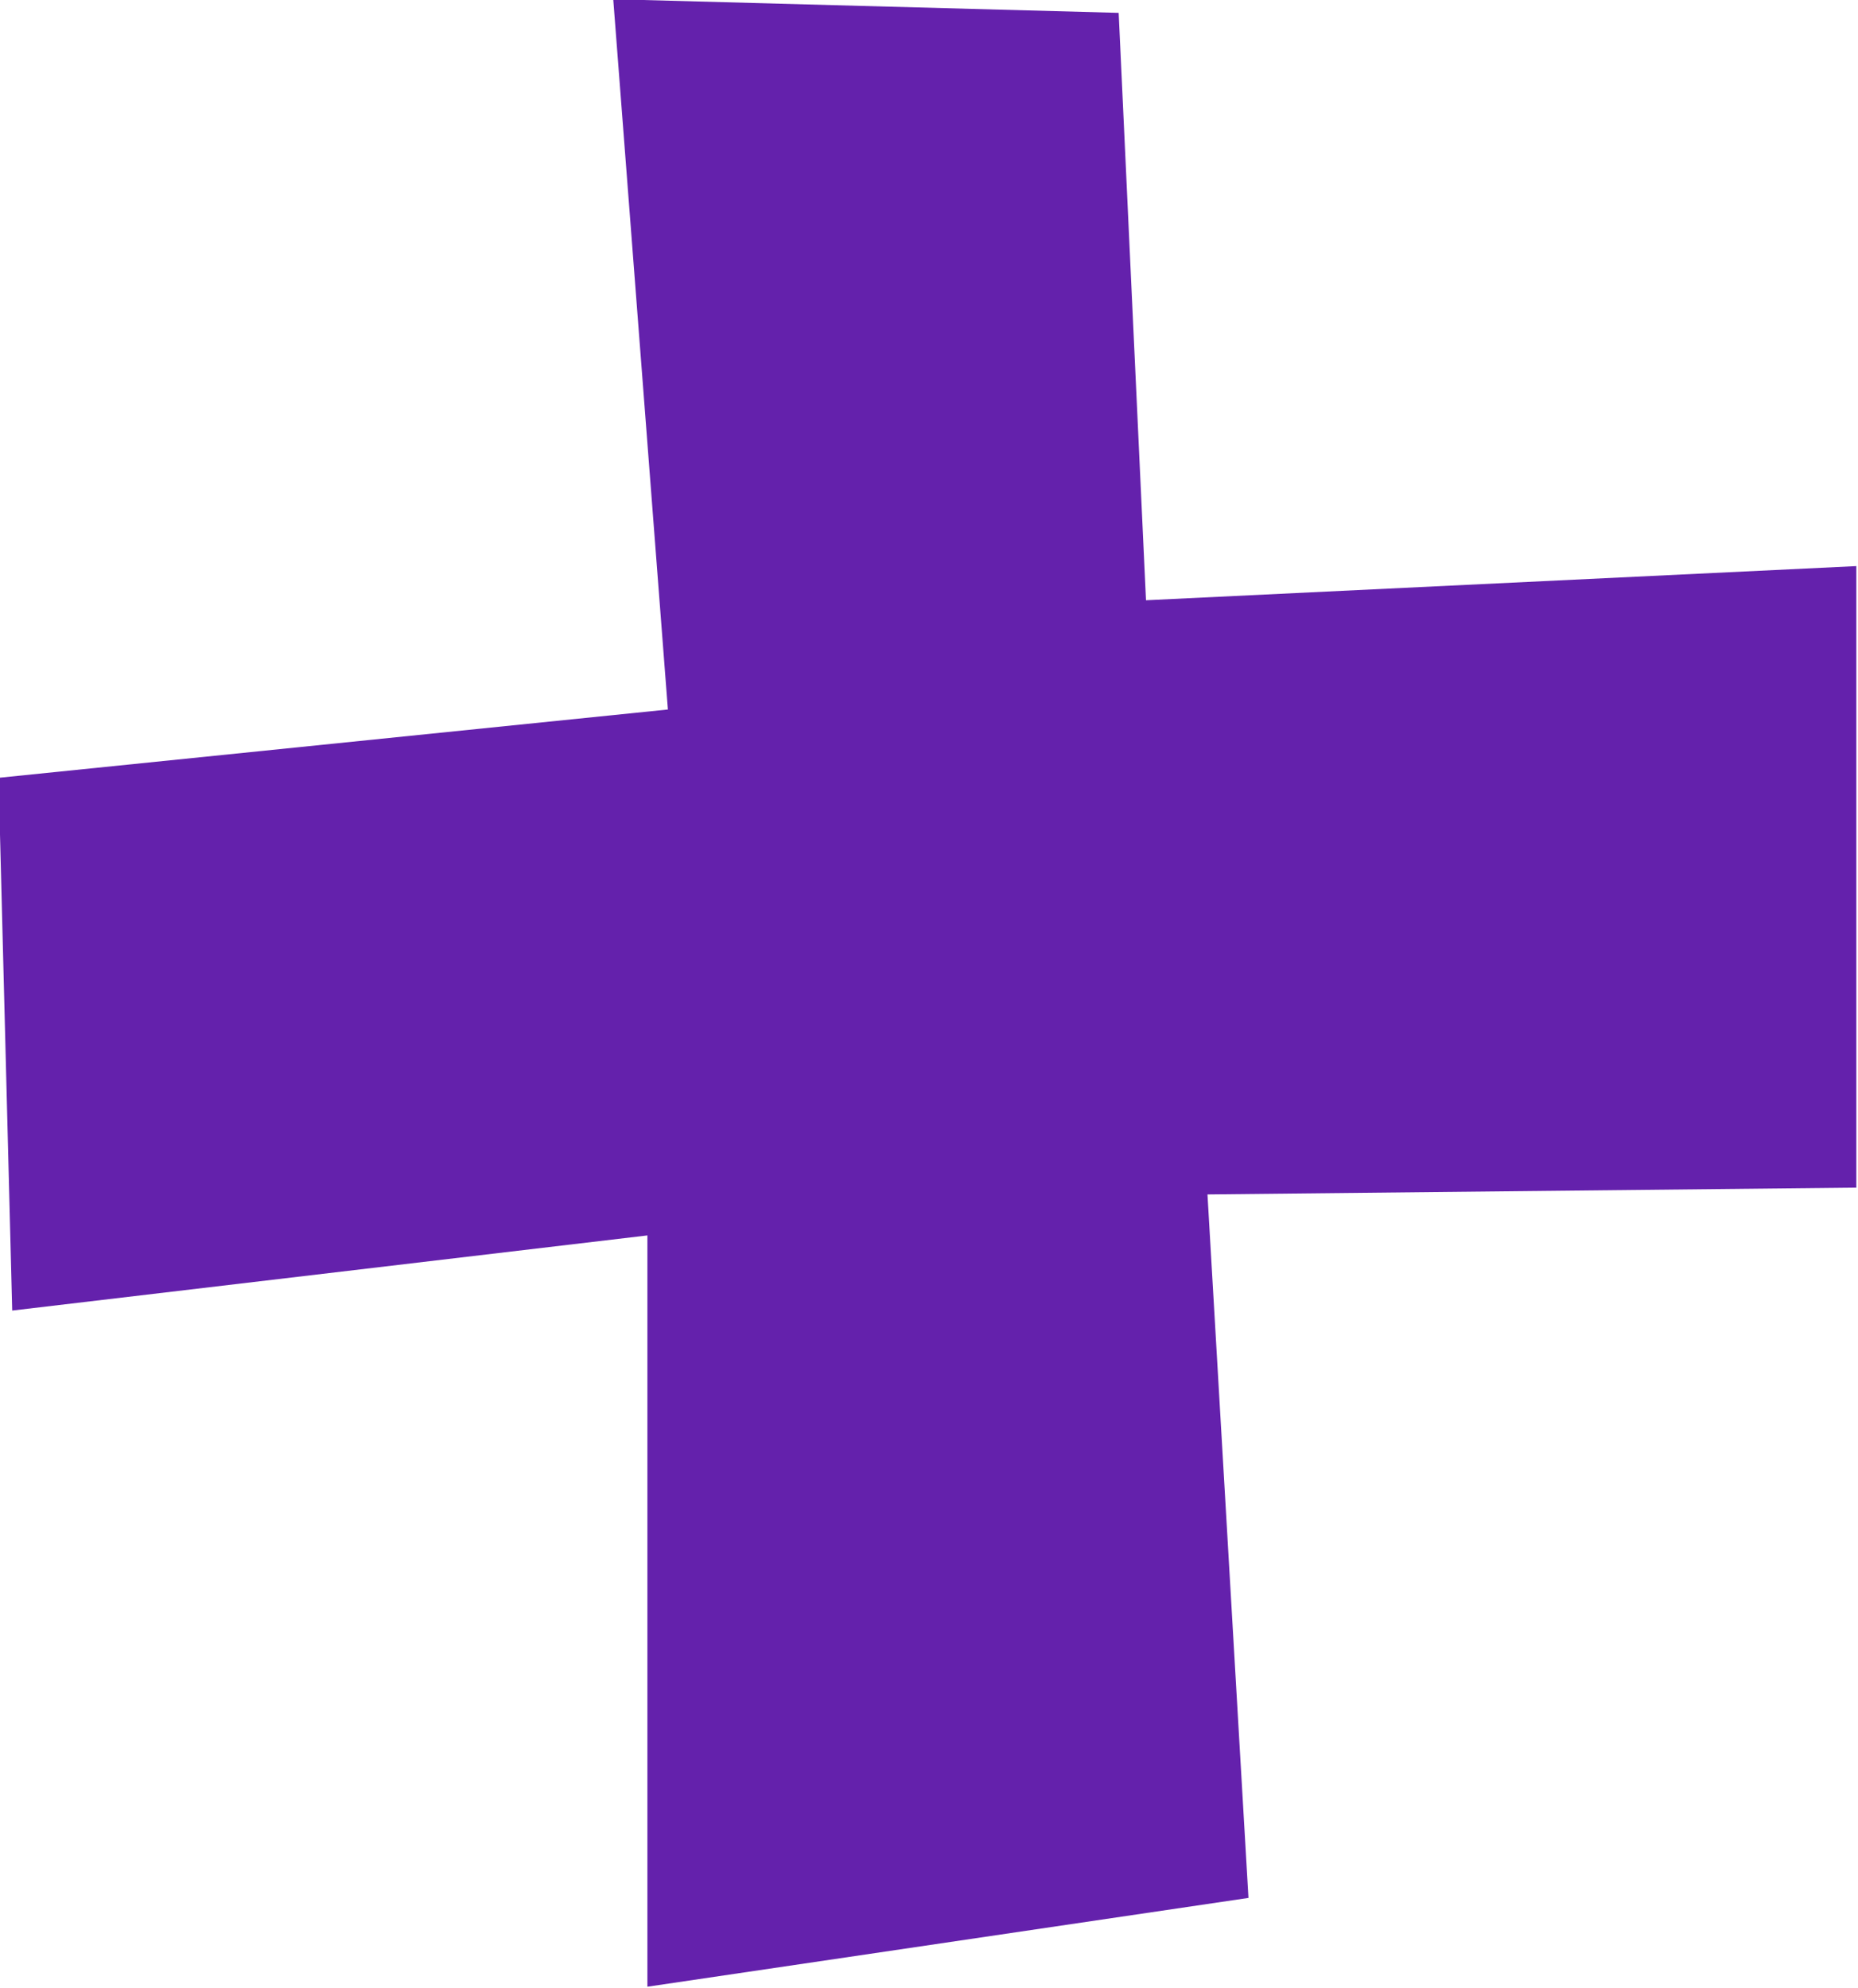<?xml version="1.0" encoding="UTF-8" standalone="no"?>
<!-- Created with Inkscape (http://www.inkscape.org/) -->

<svg
   inkscape:export-ydpi="239.98146"
   inkscape:export-xdpi="239.98146"
   inkscape:export-filename="C:\Users\Dariem\Desktop\bgnewcomplete.png"
   inkscape:version="1.1 (c68e22c387, 2021-05-23)"
   sodipodi:docname="cruceta.svg"
   viewBox="0 0 141.498 151.382"
   height="151.382"
   width="141.498"
   id="svg9"
   version="1.1"
   xmlns:inkscape="http://www.inkscape.org/namespaces/inkscape"
   xmlns:sodipodi="http://sodipodi.sourceforge.net/DTD/sodipodi-0.dtd"
   xmlns="http://www.w3.org/2000/svg"
   xmlns:svg="http://www.w3.org/2000/svg">
  <defs
     id="defs13">
    <filter
       y="-0.031"
       height="1.061"
       inkscape:menu-tooltip="Darkens the edge with an inner blur and adds a flexible glow"
       inkscape:menu="Shadows and Glows"
       inkscape:label="Dark and Glow"
       style="color-interpolation-filters:sRGB"
       id="filter5767"
       x="-0.025"
       width="1.05">
      <feGaussianBlur
         stdDeviation="5"
         result="result6"
         id="feGaussianBlur5757" />
      <feComposite
         result="result8"
         in="SourceGraphic"
         operator="atop"
         in2="result6"
         id="feComposite5759" />
      <feComposite
         result="result9"
         operator="over"
         in2="SourceAlpha"
         in="result8"
         id="feComposite5761" />
      <feColorMatrix
         values="1 0 0 0 0 0 1 0 0 0 0 0 1 0 0 0 0 0 1 0 "
         result="result10"
         id="feColorMatrix5763" />
      <feBlend
         in="result10"
         mode="normal"
         in2="result6"
         id="feBlend5765" />
    </filter>
    <filter
       inkscape:menu-tooltip="In and out glow with a possible offset and colorizable flood"
       inkscape:menu="Shadows and Glows"
       inkscape:label="Cutout Glow"
       style="color-interpolation-filters:sRGB"
       id="filter6687"
       x="-0.105"
       y="-0.111"
       width="1.219"
       height="1.233">
      <feOffset
         dy="3"
         dx="3"
         id="feOffset6677" />
      <feGaussianBlur
         stdDeviation="13.857"
         result="blur"
         id="feGaussianBlur6679" />
      <feFlood
         flood-color="rgb(0,0,0)"
         flood-opacity="1"
         result="flood"
         id="feFlood6681" />
      <feComposite
         in="flood"
         in2="SourceGraphic"
         operator="in"
         result="composite"
         id="feComposite6683" />
      <feBlend
         in="blur"
         in2="composite"
         mode="normal"
         id="feBlend6685" />
    </filter>
  </defs>
  <sodipodi:namedview
     id="namedview11"
     pagecolor="#ffffff"
     bordercolor="#666666"
     borderopacity="1.0"
     inkscape:pageshadow="2"
     inkscape:pageopacity="0.0"
     inkscape:pagecheckerboard="0"
     showgrid="false"
     inkscape:zoom="0.70710678"
     inkscape:cx="-555.07882"
     inkscape:cy="-164.75588"
     inkscape:window-width="1920"
     inkscape:window-height="1017"
     inkscape:window-x="-8"
     inkscape:window-y="-8"
     inkscape:window-maximized="1"
     inkscape:current-layer="g8450"
     showguides="true"
     inkscape:guide-bbox="true">
    <inkscape:grid
       type="xygrid"
       id="grid6742"
       originx="-571.716"
       originy="-215.333" />
  </sodipodi:namedview>
  <g
     inkscape:groupmode="layer"
     inkscape:label="Image"
     id="g15"
     transform="translate(-636.833,-265.022)">
    <g
       id="g37973"
       transform="translate(-75.769,-62.338)"
       style="stroke:#ffffff;stroke-opacity:1">
      <g
         id="g854"
         transform="matrix(3.153,0,0,3.153,-303.377,-241.234)">
        <g
           id="g8450">
          <path
             style="fill:#6421ac;fill-opacity:1;stroke:none;stroke-width:1px;stroke-linecap:butt;stroke-linejoin:miter;stroke-opacity:1"
             d="m 322.191,199.122 16.167,-1.65 -1.32,-17.157 12.208,0.33 0.66,14.188 17.157,-0.825 v 15.012 l -15.672,0.165 0.99,16.992 -14.518,2.145 v -18.147 l -15.342,1.815 z"
             id="path6233" />
        </g>
      </g>
    </g>
  </g>
</svg>
